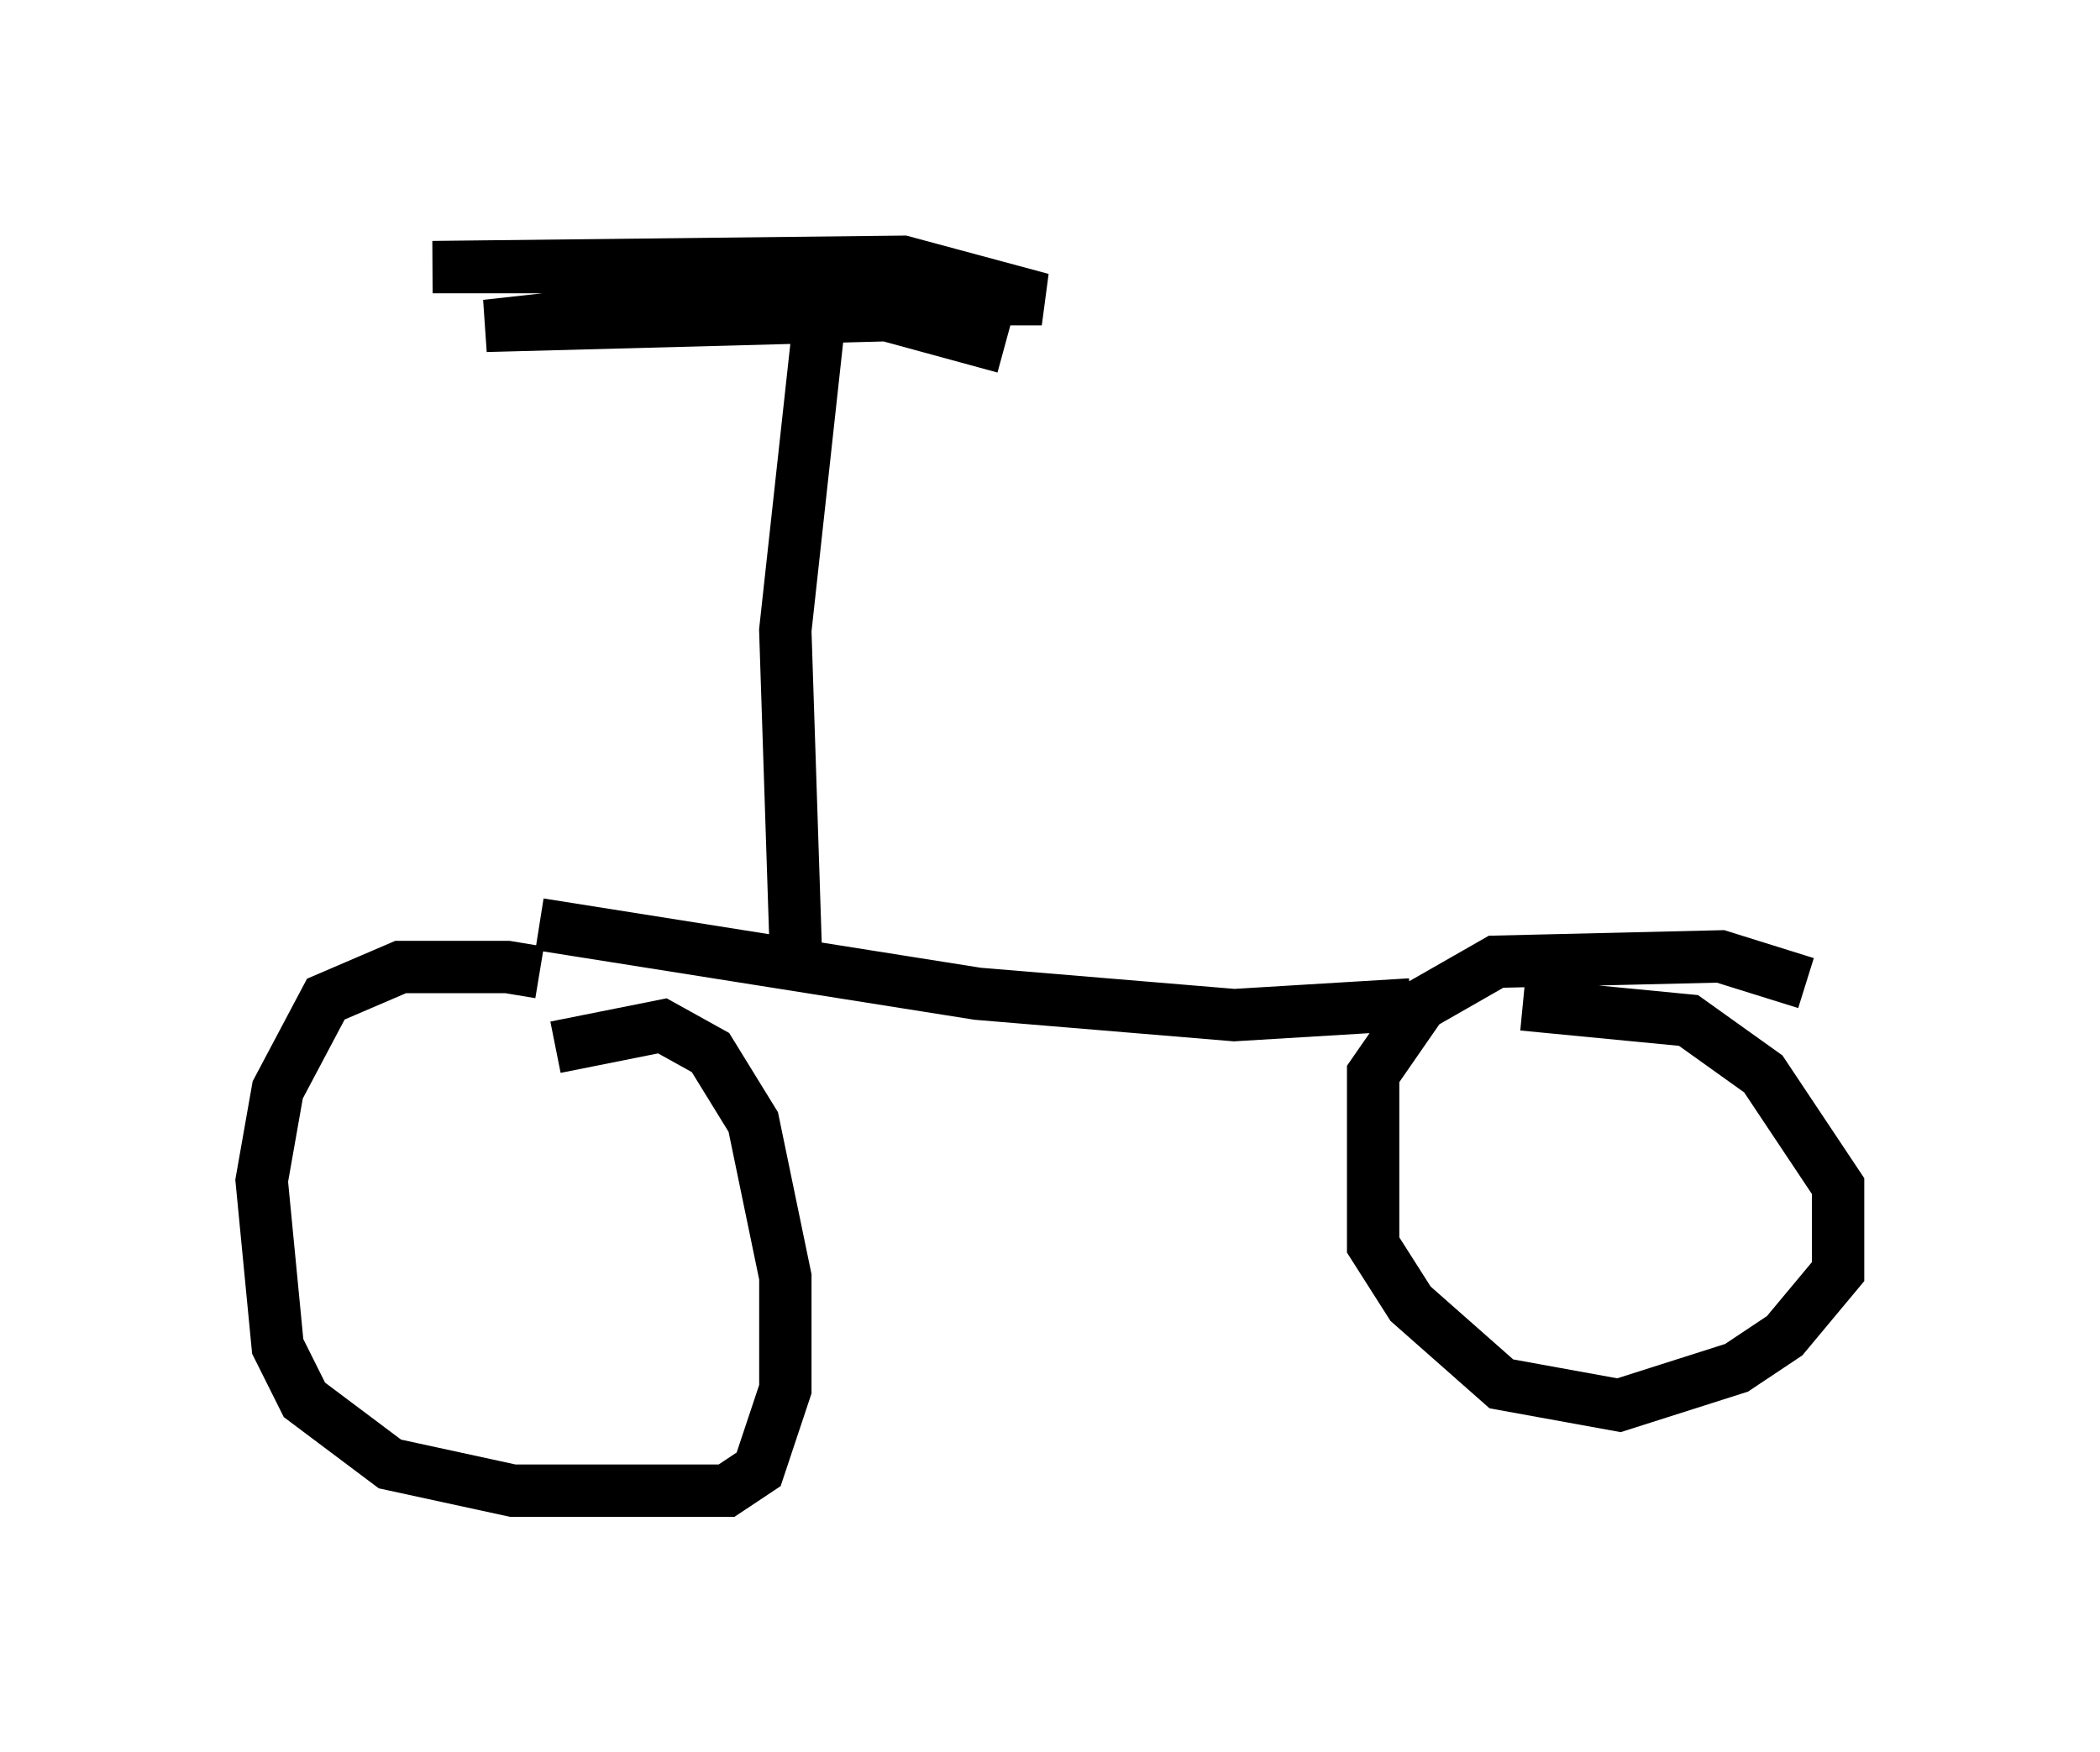 <?xml version="1.0" encoding="utf-8" ?>
<svg baseProfile="full" height="33.479" version="1.1" width="40.115" xmlns="http://www.w3.org/2000/svg" xmlns:ev="http://www.w3.org/2001/xml-events" xmlns:xlink="http://www.w3.org/1999/xlink"><defs /><rect fill="white" height="33.479" width="40.115" x="0" y="0" /><path d="M11.431, 19.598 m-1.123, -1.021 l-0.613, -0.102 -2.042, 0.0 l-1.429, 0.613 -0.919, 1.735 l-0.306, 1.735 0.306, 3.165 l0.51, 1.021 1.633, 1.225 l2.348, 0.51 4.083, 0.0 l0.613, -0.408 0.51, -1.531 l0.0, -2.144 -0.613, -2.96 l-0.817, -1.327 -0.919, -0.51 l-2.042, 0.408 m23.888, -1.225 l-1.633, -0.51 -4.288, 0.102 l-1.429, 0.817 -0.919, 1.327 l0.0, 3.267 0.715, 1.123 l1.735, 1.531 2.246, 0.408 l2.246, -0.715 0.919, -0.613 l1.021, -1.225 0.0, -1.633 l-1.429, -2.144 -1.429, -1.021 l-3.165, -0.306 m-18.784, -1.531 l8.371, 1.327 4.9, 0.408 l3.369, -0.204 m-11.74, -0.919 l-0.204, -6.227 0.715, -6.533 l-0.51, -0.408 -6.942, 0.0 l8.983, -0.102 2.654, 0.715 l-6.023, 0.0 -4.594, 0.51 l7.656, -0.204 2.246, 0.613 " fill="none" stroke="black" stroke-width="1" /></svg>